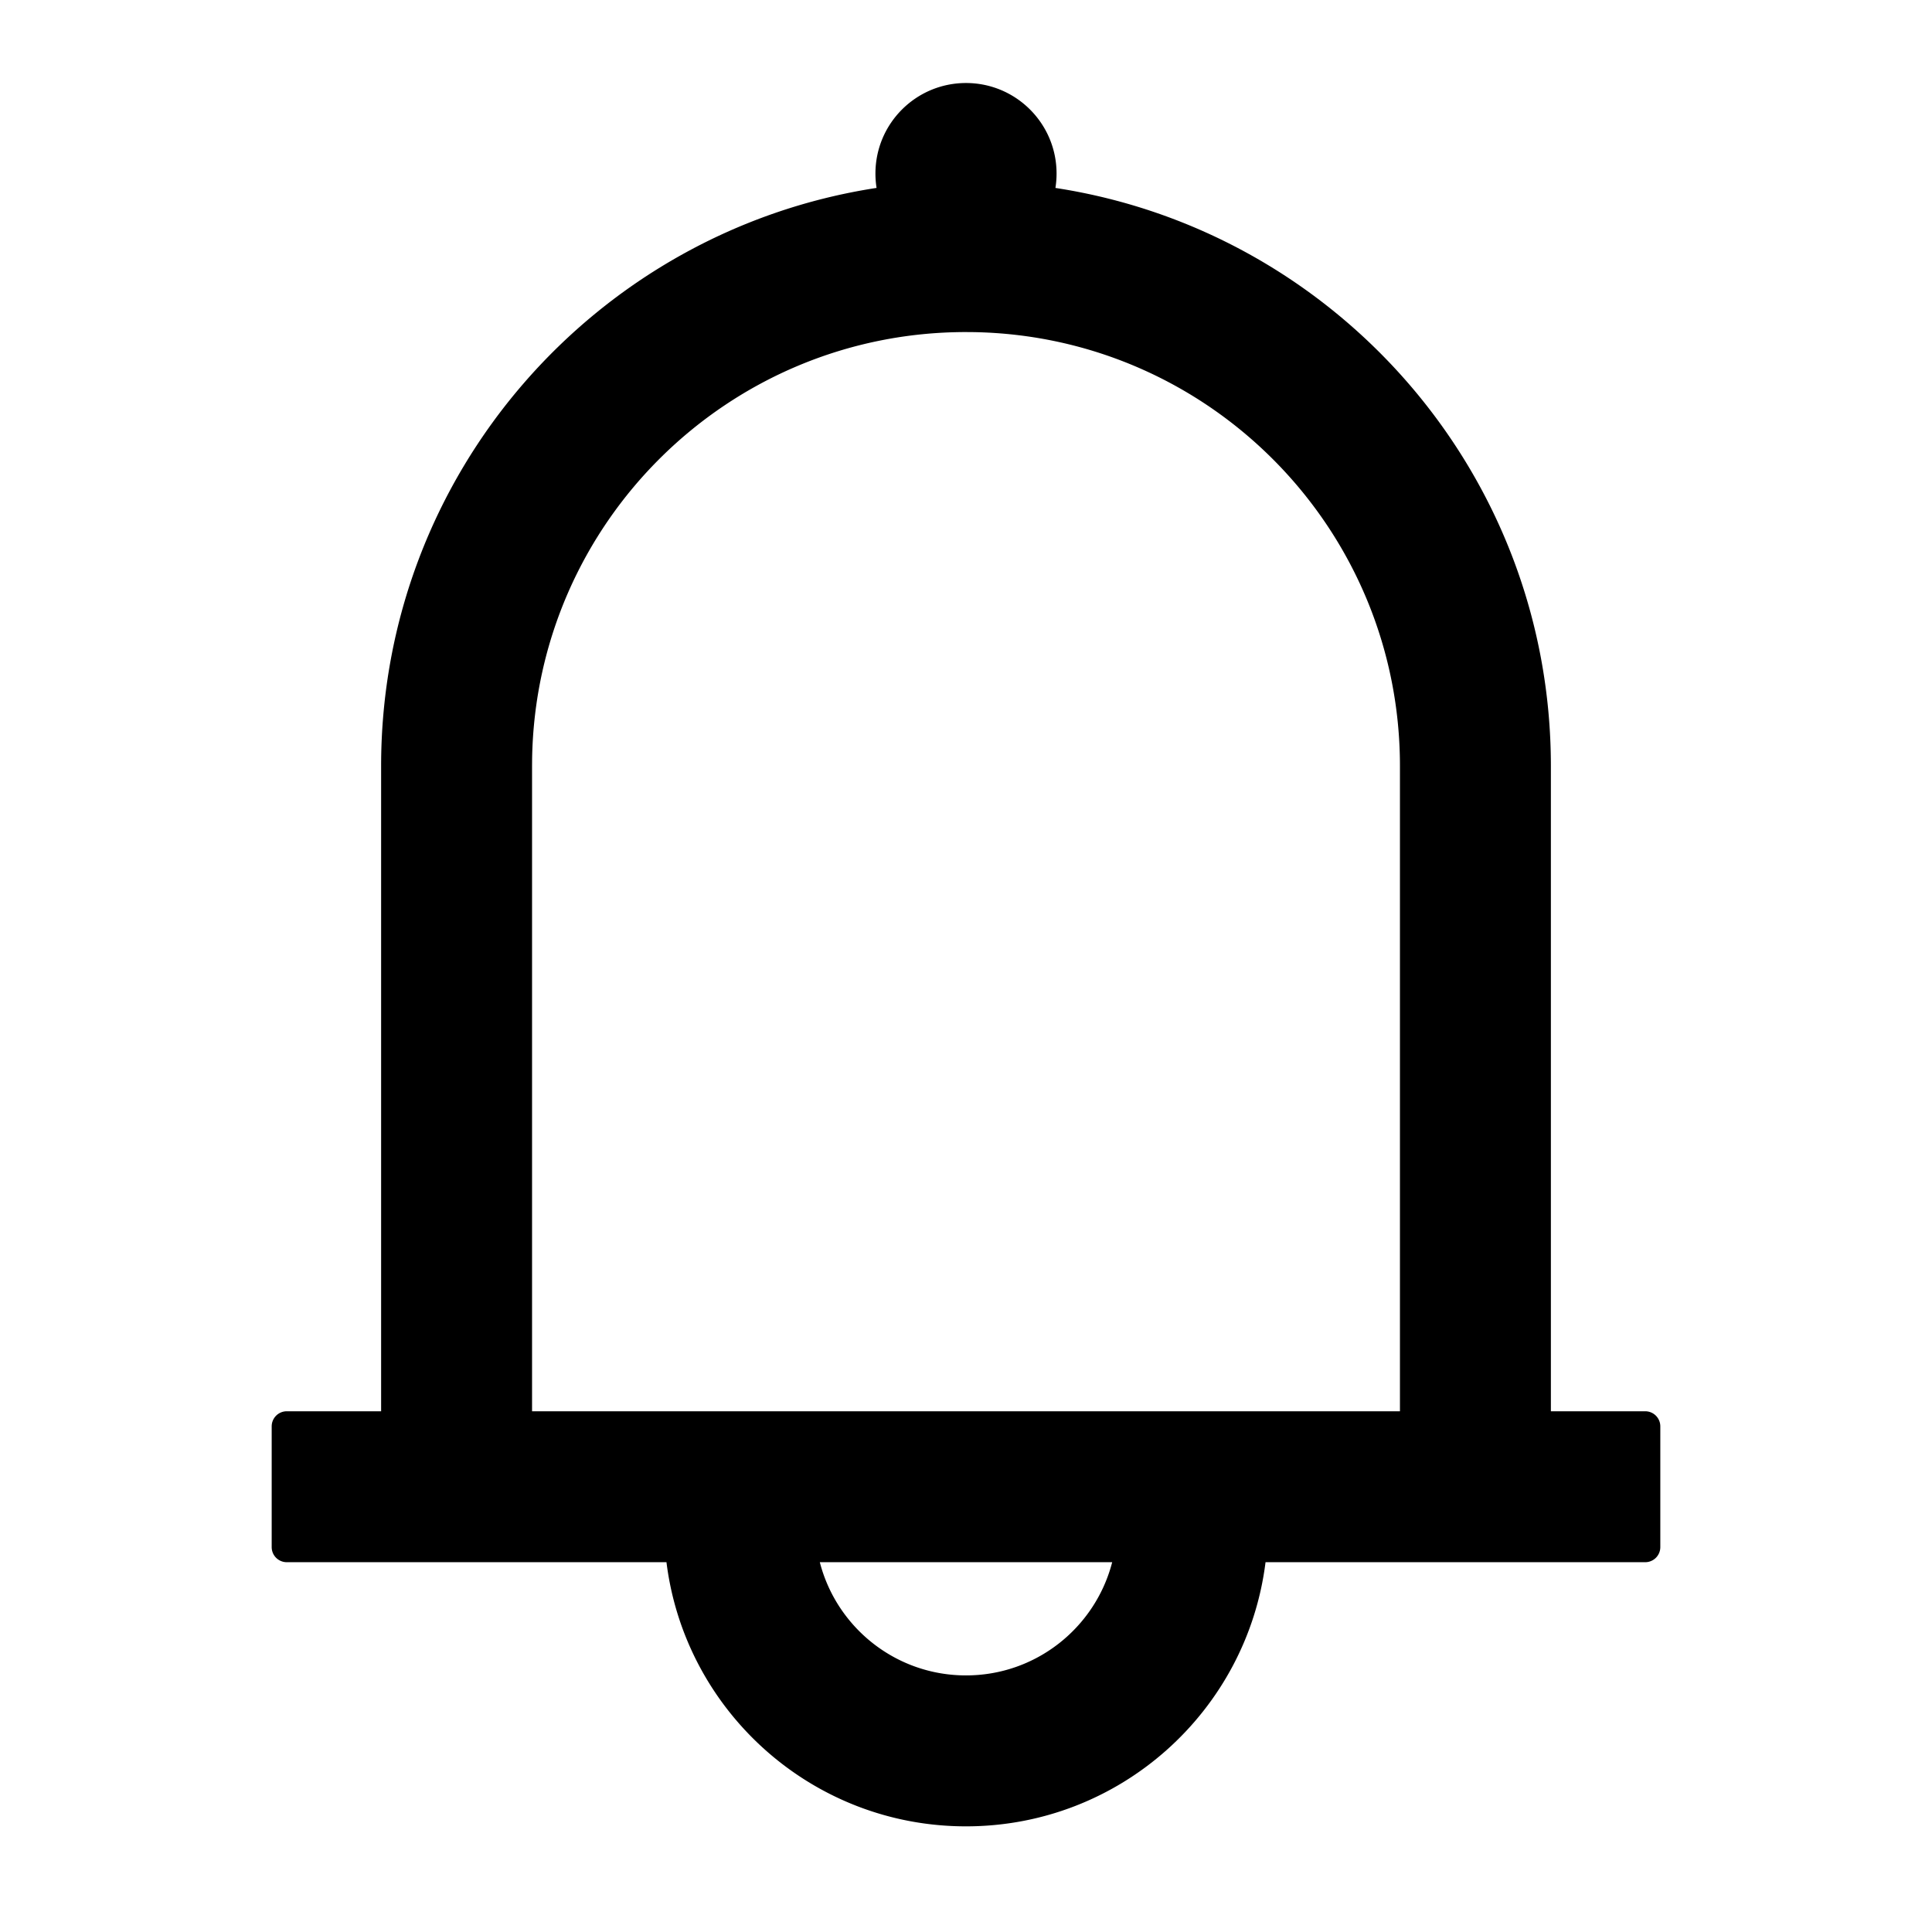 <svg xmlns="http://www.w3.org/2000/svg" viewBox="0 0 1024 1024" version="1.1"><path d="M512 44c26.51 0 48 21.49 48 48 0 2.59-0.206 5.132-0.6 7.612C708.11 122.42 822 250.91 822 406v342h50a8 8 0 0 1 8 8v64a8 8 0 0 1-8 8l-201.24 0.002C660.92 906.928 593.594 968 512 968c-81.592 0-148.92-61.072-158.76-139.998L152 828a8 8 0 0 1-8-8v-64a8 8 0 0 1 8-8h50V406c0-155.09 113.89-283.58 262.598-306.4A48.42 48.42 0 0 1 464 92c0-26.51 21.49-48 48-48z m77.48 784h-154.96c8.882 34.506 40.204 60 77.48 60 36.904 0 67.97-24.988 77.206-58.966l0.274-1.032zM512 176c-125.756 0-227.94 100.926-229.97 226.196L282 406v342h460V406c0-125.756-100.926-227.94-226.196-229.97L512 176z" p-id="12585"></path></svg>